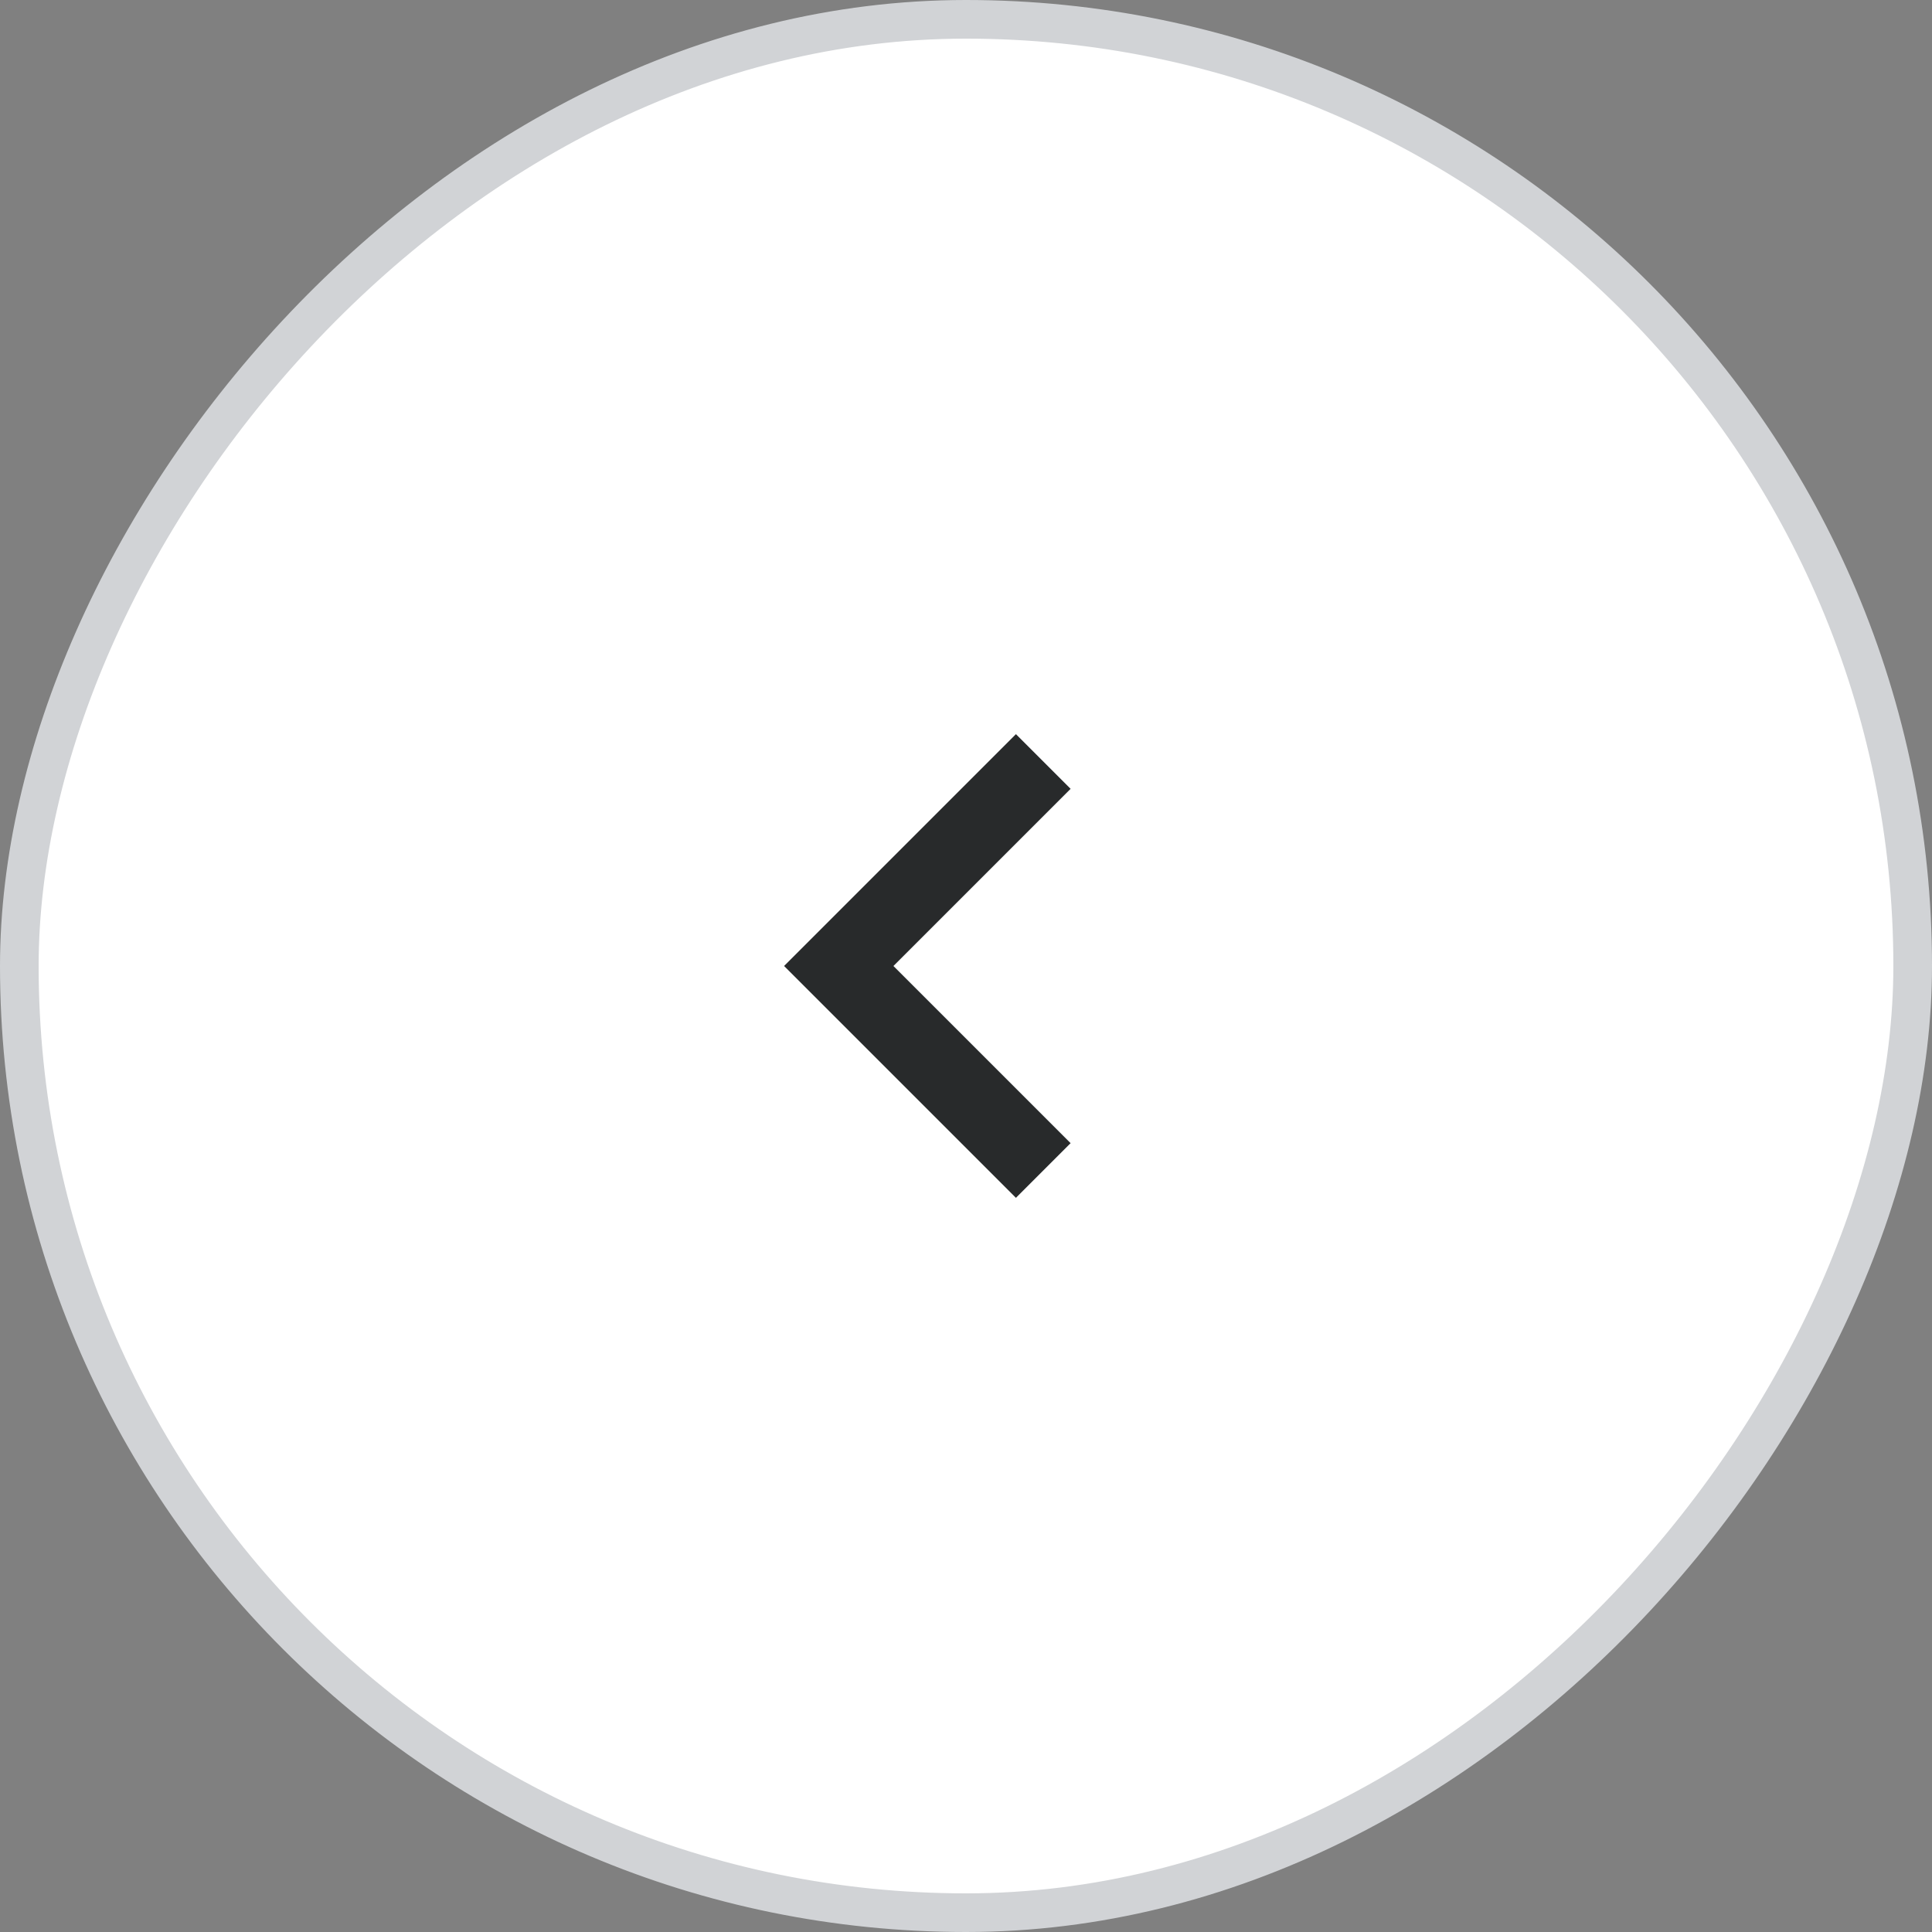 <svg width="50" height="50" viewBox="0 0 50 50" fill="none" xmlns="http://www.w3.org/2000/svg">
<rect x="0" y="0" width="50" height="50" fill="#808080" stroke="none"/>
<rect x="-0.5" y="0.5" width="49" height="49" rx="24.5" transform="matrix(-1 0 0 1 49 0)" fill="white" stroke="#D1D3D6"/>
<g clip-path="url(#clip0_1_158)">
<path d="M27.707 20.415L23.122 25L27.707 29.585L26.292 31L20.292 25L26.292 19L27.707 20.415Z" fill="#282A2B"/>
</g>
<defs>
<clipPath id="clip0_1_158">
<rect width="12" height="12" fill="white" transform="matrix(4.37114e-08 -1 -1 -4.37114e-08 30 31)"/>
</clipPath>
</defs>
</svg>
